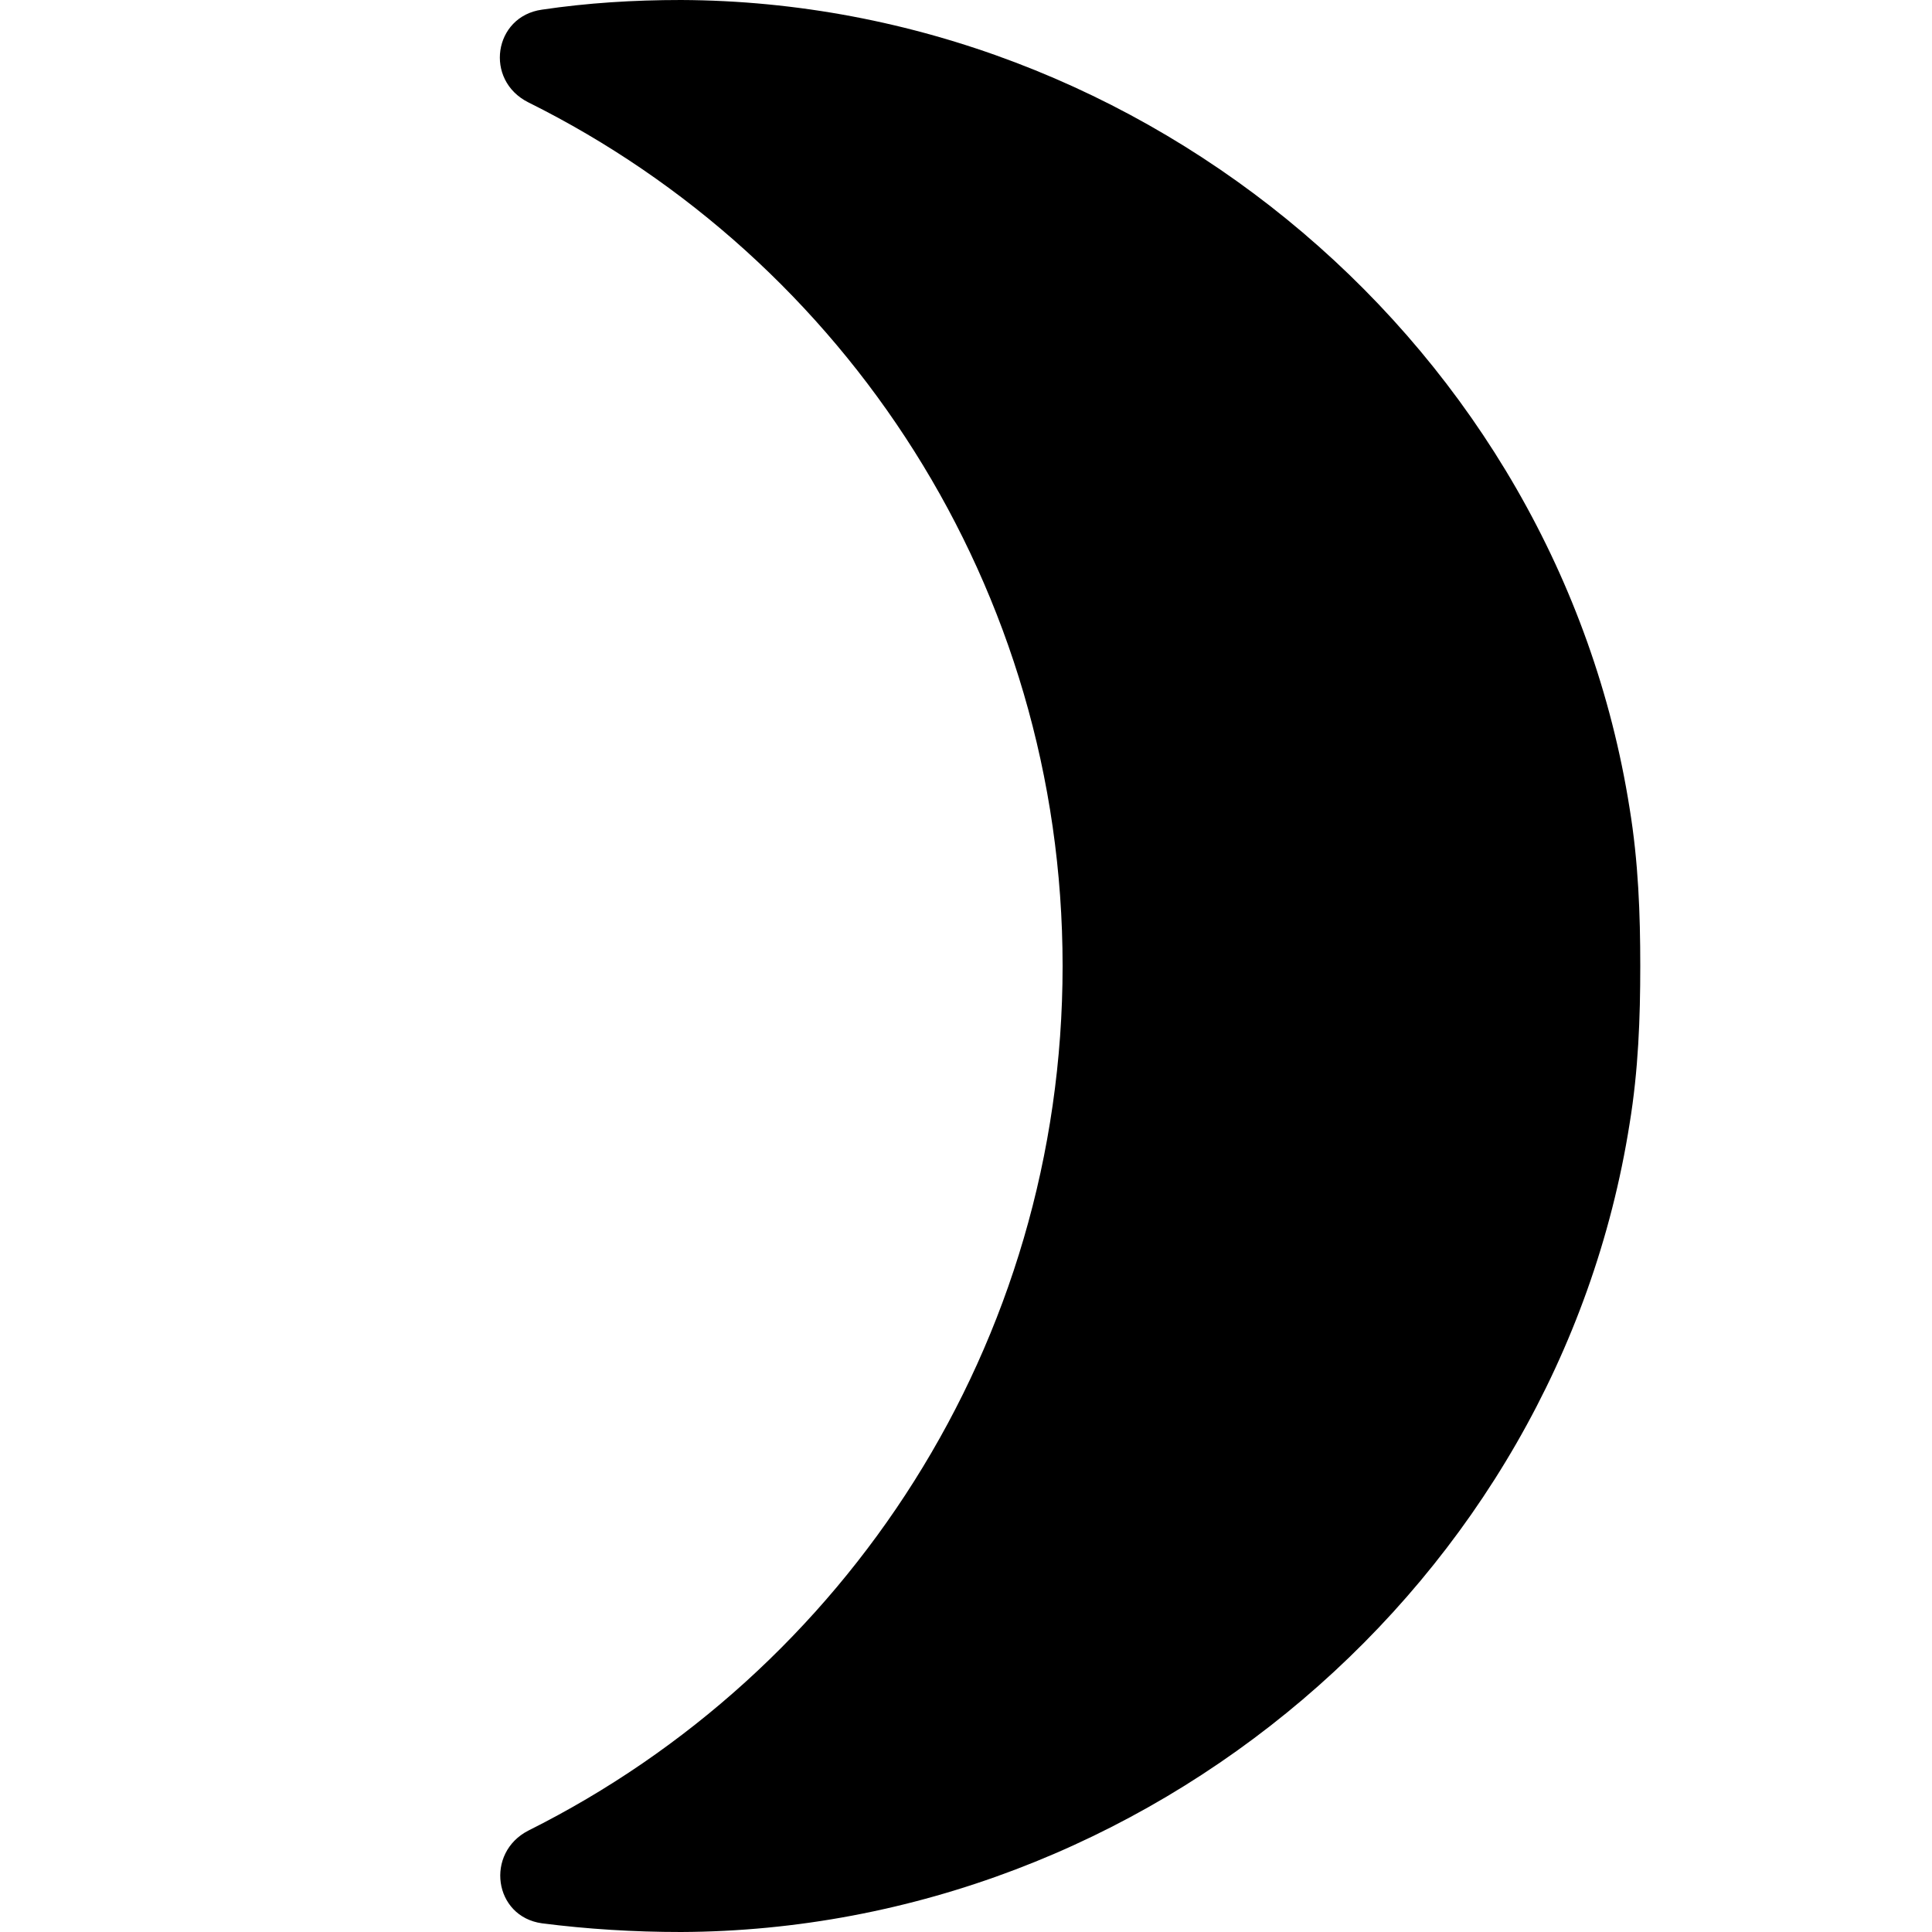 <svg xmlns="http://www.w3.org/2000/svg" viewBox="2 2 20 20"><path d="M0 0h24v24H0V0z" fill="none"/><path d="M18.87 10.37c-.75-4.76-5-8.35-9.82-8.37-.49 0-.97.03-1.44.1-.5.07-.6.73-.14.96C10.75 4.69 13 8.08 13 12s-2.25 7.31-5.53 8.95c-.45.23-.36.89.14.96.47.06.95.09 1.44.09 4.82-.02 9.07-3.61 9.82-8.37.09-.55.11-1.09.11-1.63 0-.54-.02-1.08-.11-1.63z"/></svg>